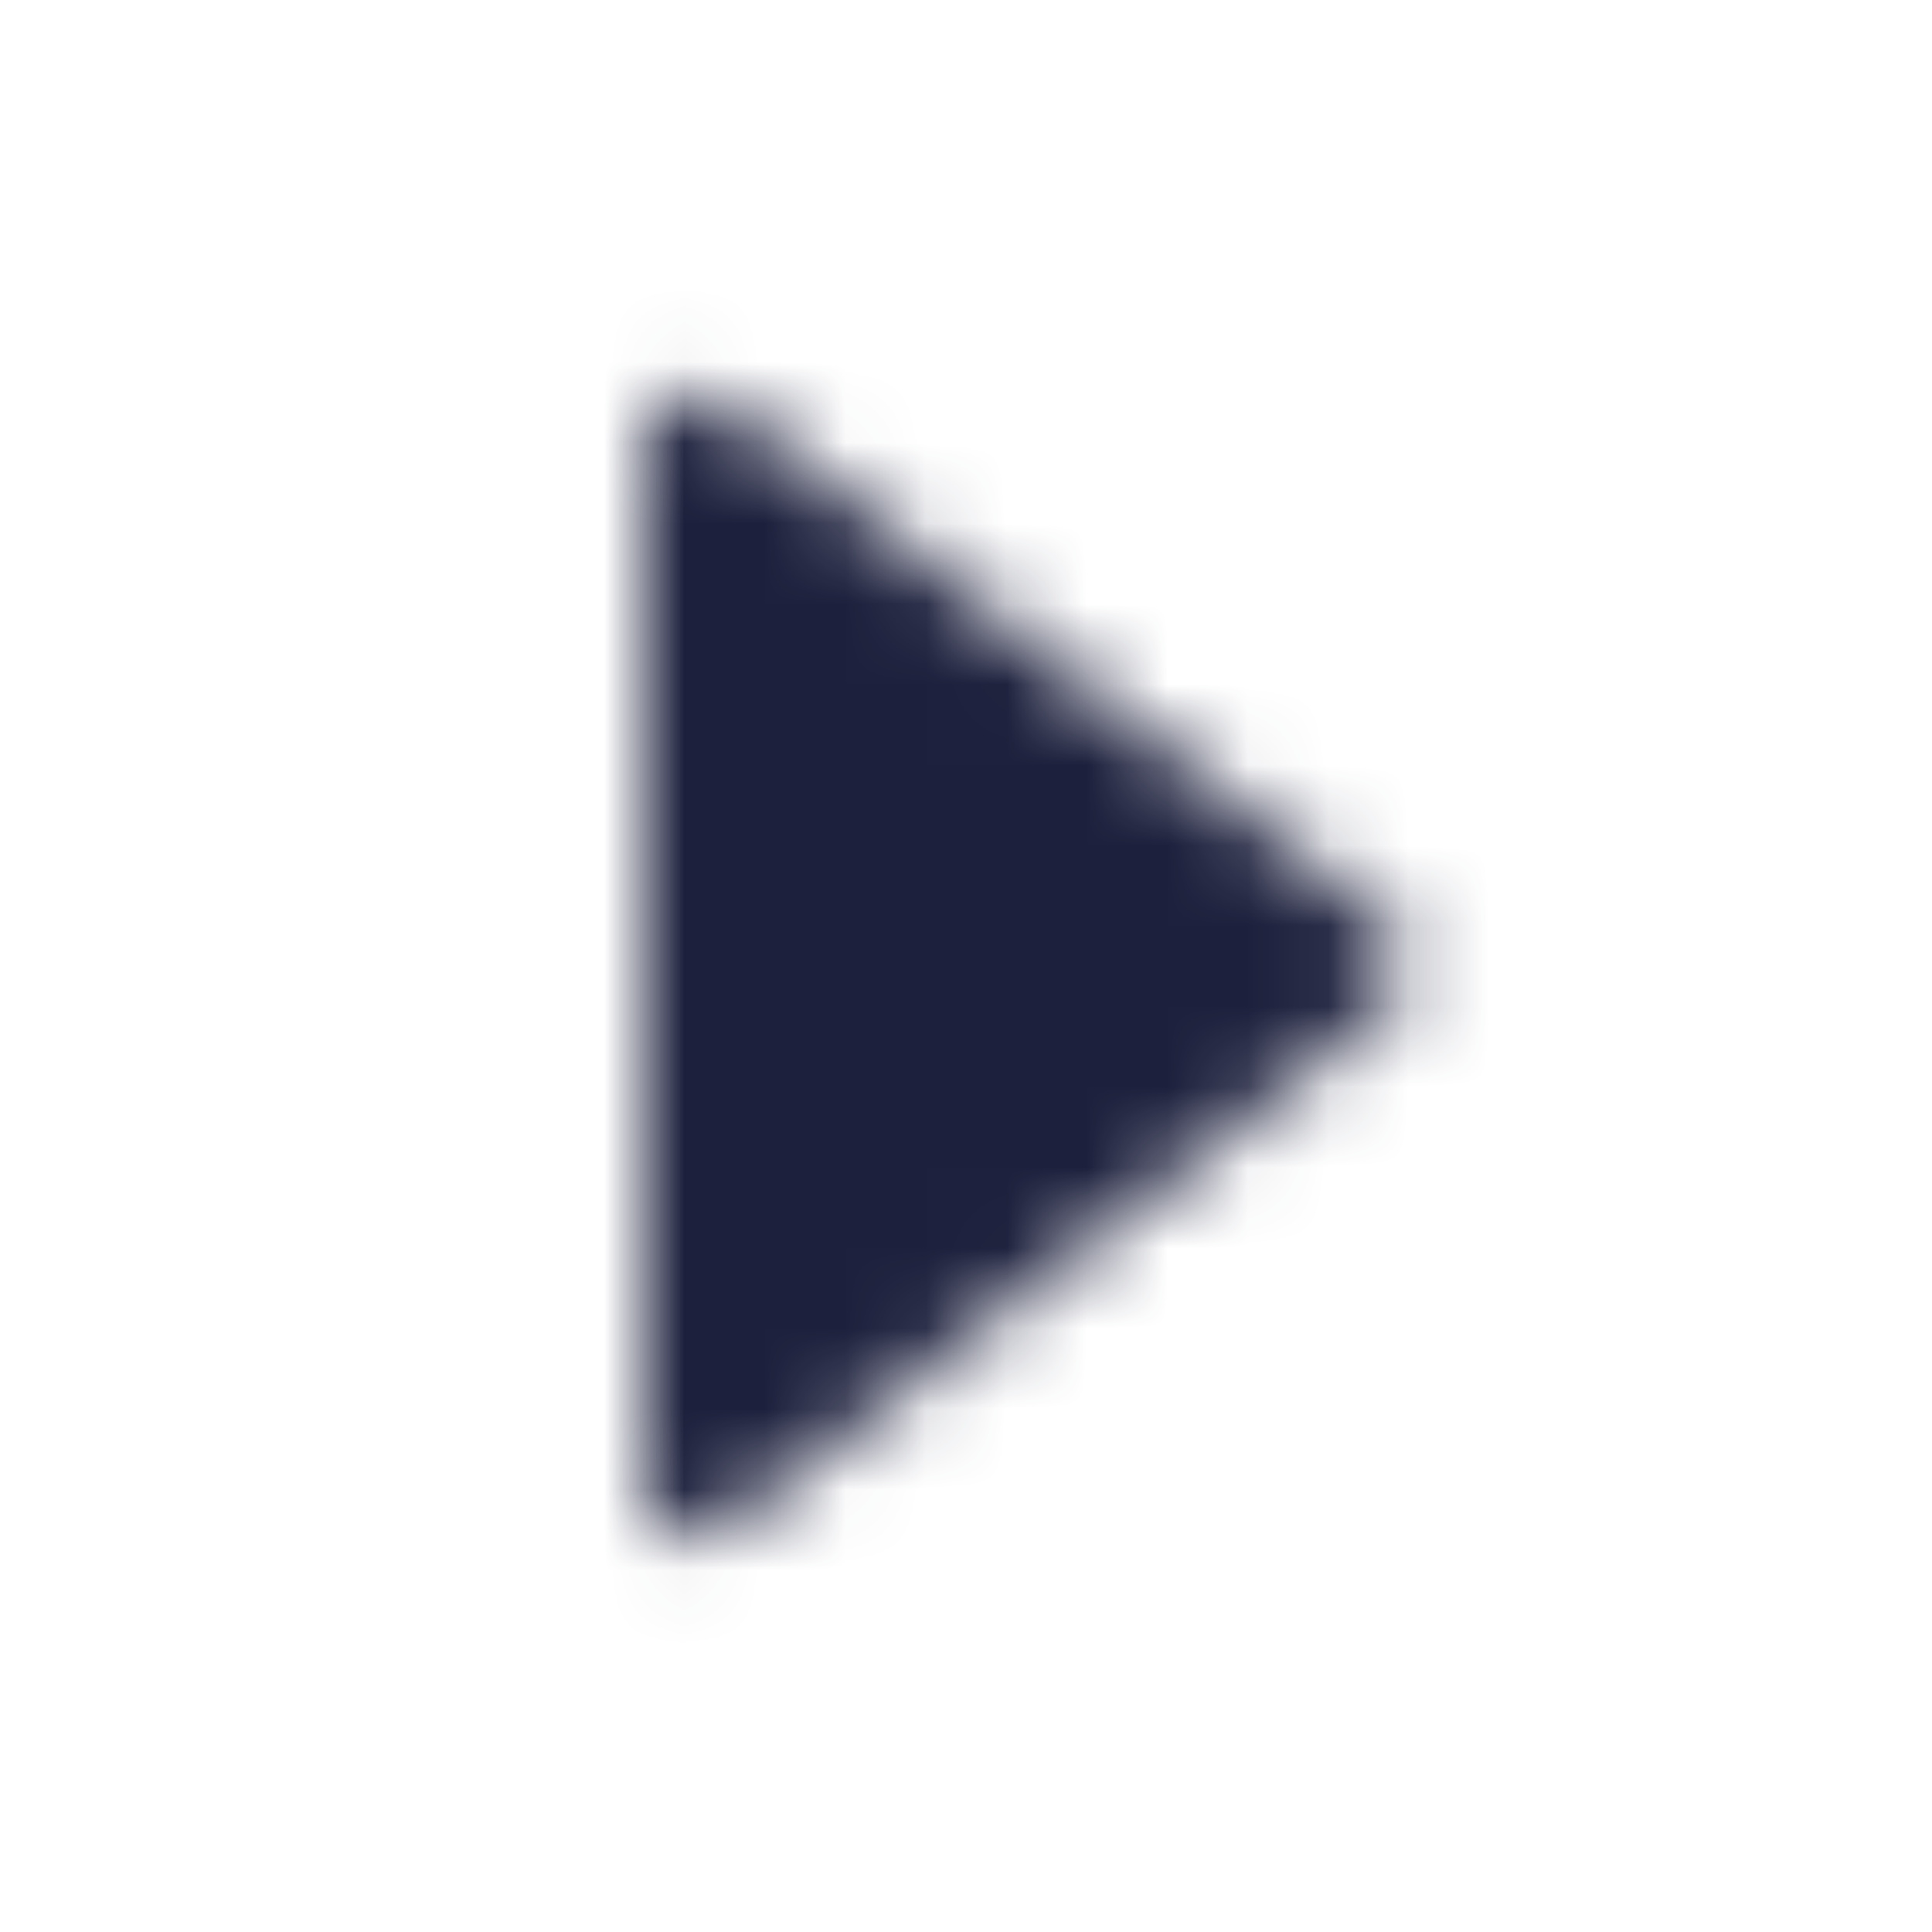 <svg width="24" height="24" viewBox="0 0 24 24" fill="none" xmlns="http://www.w3.org/2000/svg">
<mask id="mask0" mask-type="alpha" maskUnits="userSpaceOnUse" x="8" y="4" width="10" height="16">
<path fill-rule="evenodd" clip-rule="evenodd" d="M8 18.47C8 18.591 8.035 18.709 8.099 18.811C8.163 18.913 8.254 18.996 8.363 19.049C8.472 19.1 8.593 19.12 8.713 19.107C8.833 19.094 8.947 19.048 9.043 18.974L17.233 12.505C17.31 12.445 17.371 12.368 17.414 12.281C17.456 12.193 17.478 12.097 17.478 12C17.478 11.903 17.456 11.807 17.414 11.72C17.371 11.632 17.31 11.556 17.233 11.495L9.043 5.027C8.948 4.953 8.834 4.906 8.714 4.893C8.594 4.88 8.472 4.901 8.364 4.953C8.255 5.006 8.163 5.088 8.099 5.19C8.035 5.292 8 5.411 8 5.531V18.47Z" fill="#1C203C"/>
</mask>
<g mask="url(#mask0)">
<rect width="24" height="24" fill="#1C203C"/>
</g>
</svg>
